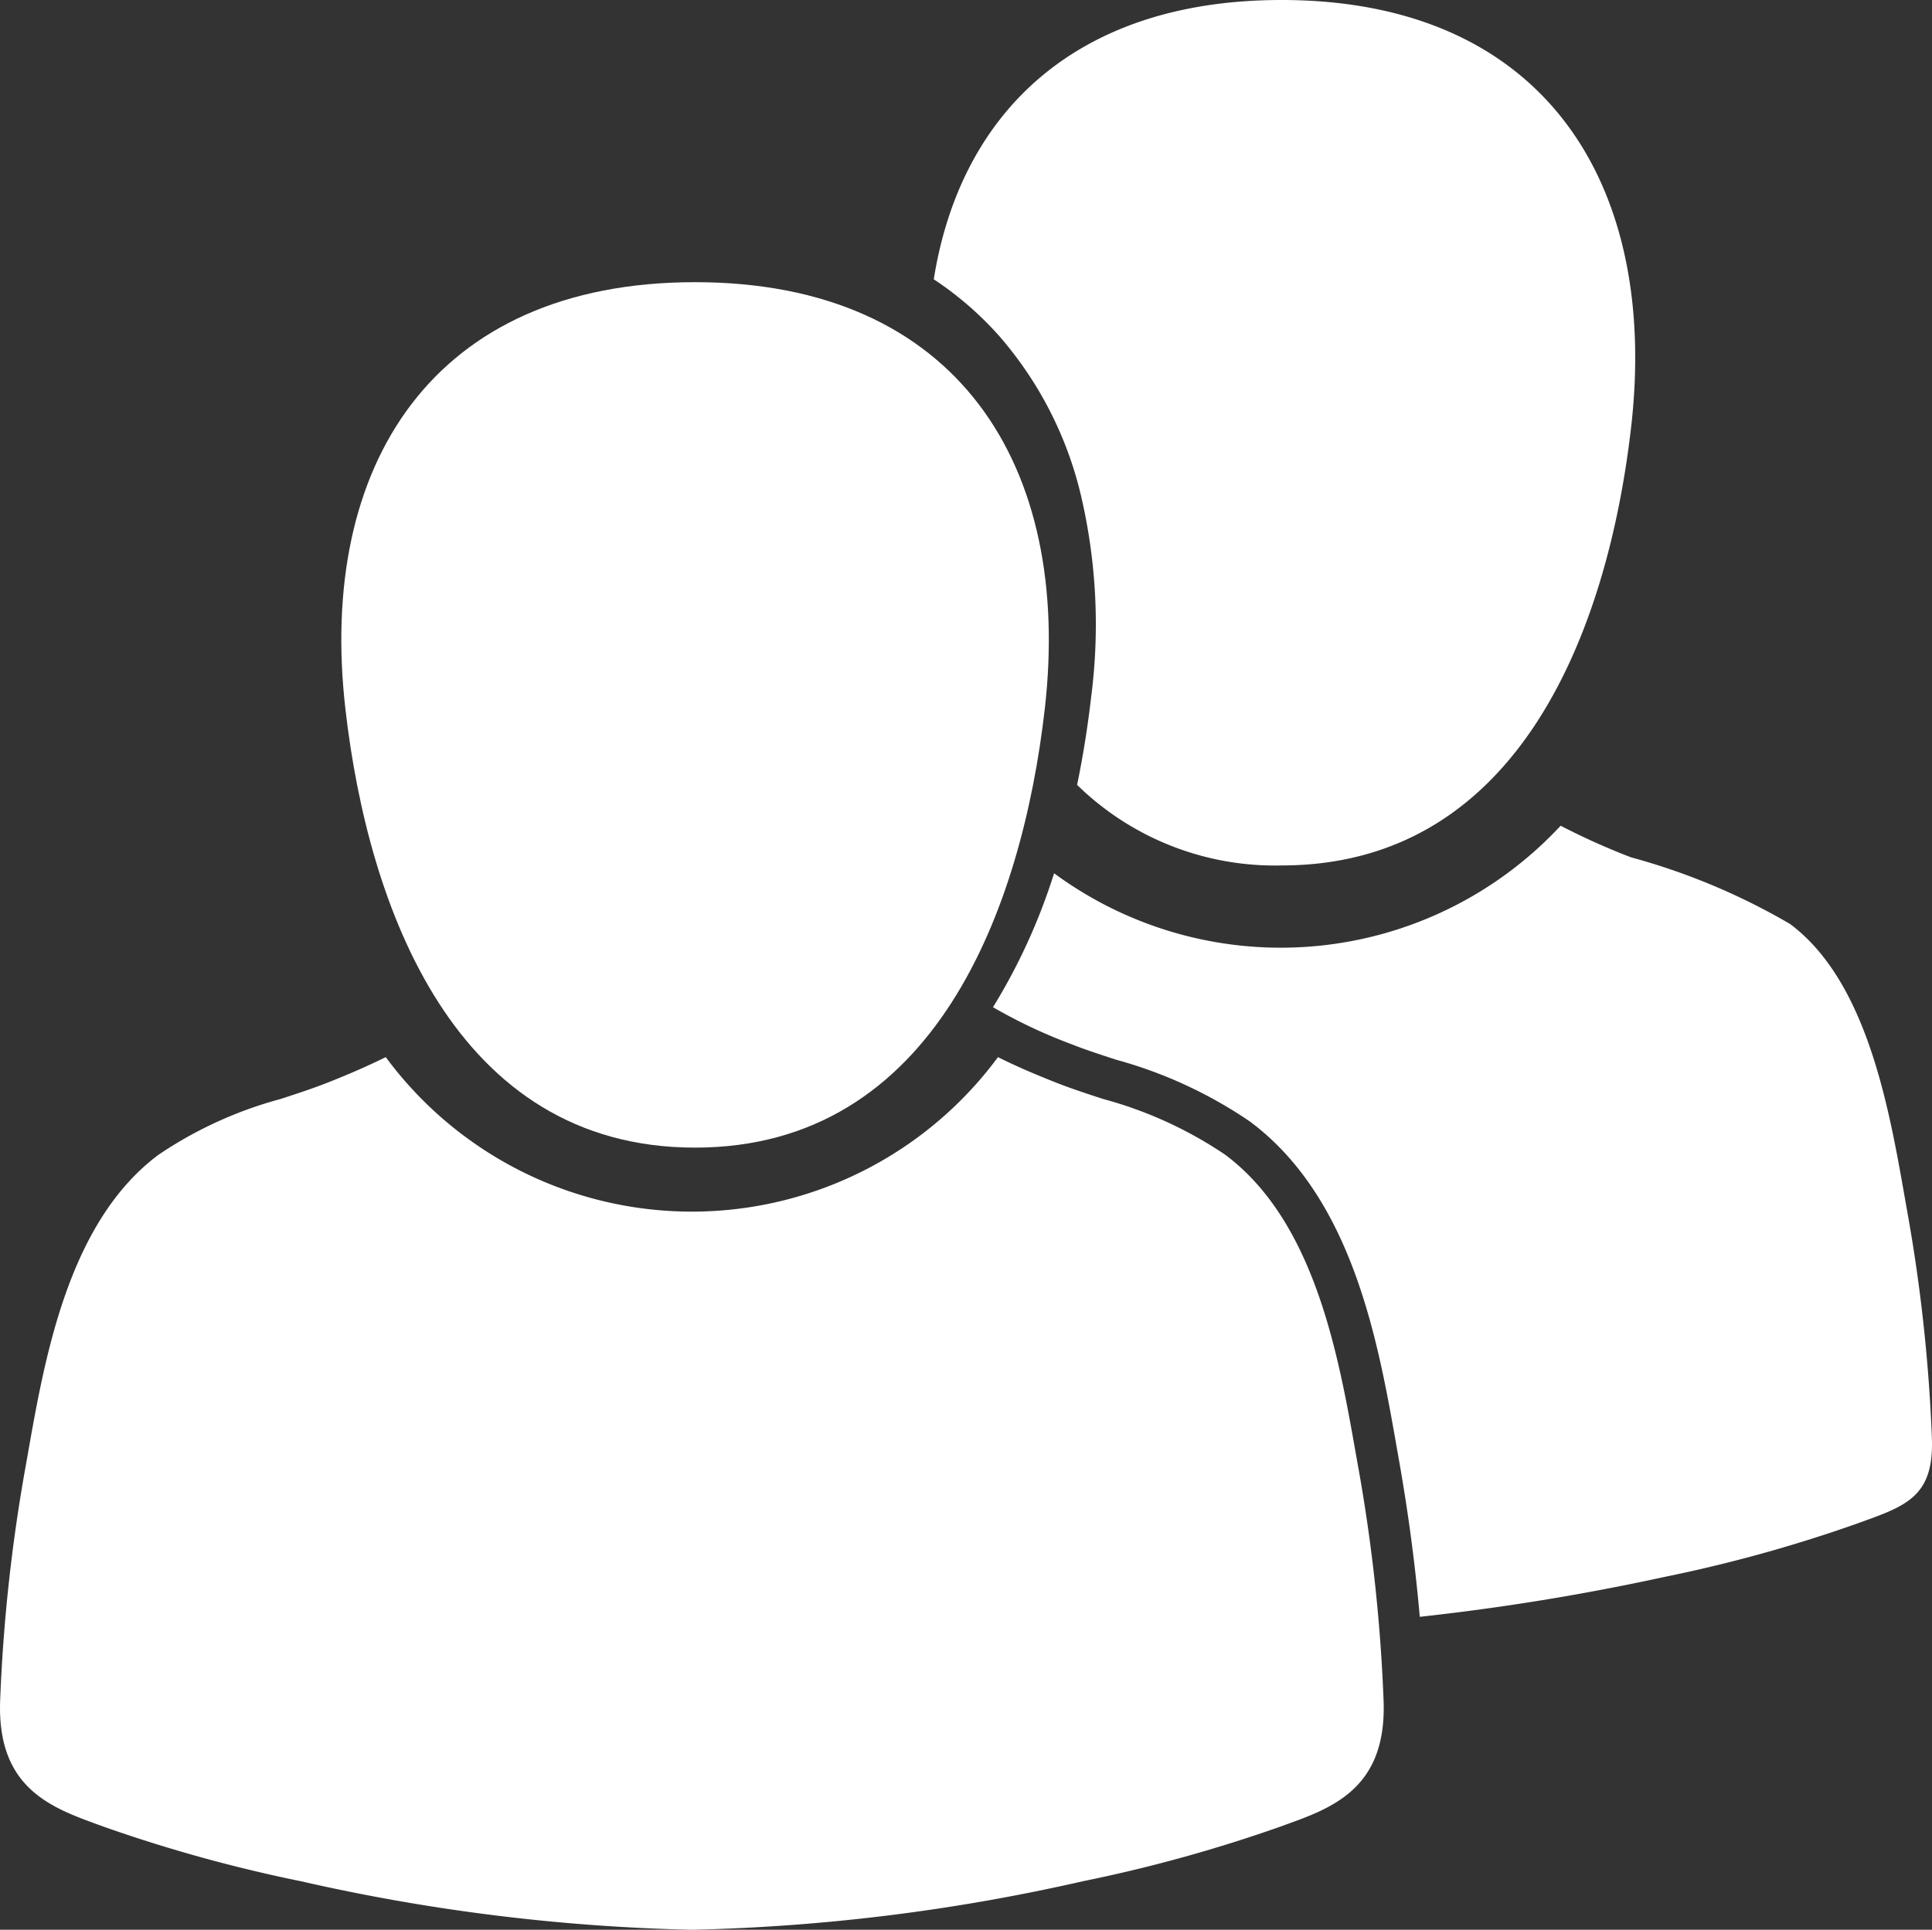 <svg xmlns="http://www.w3.org/2000/svg" width="43.481" height="43.441" viewBox="0 0 43.481 43.441">
  <rect x="0" y="0" width="43.481" height="43.441" fill="#333333" stroke="none"/>
  <g id="Group_188" data-name="Group 188" transform="translate(-505.294 -252.873)">
    <g id="Group_30" data-name="Group 30">
      <path id="Path_28" data-name="Path 28" d="M527.769,260.422a8.4,8.4,0,0,1,1.863,3.649,12.739,12.739,0,0,1,.221,4.478c-.069.6-.17,1.276-.318,1.993a6.366,6.366,0,0,0,4.6,1.813c5.412,0,7.36-5.42,7.869-9.871.628-5.484-1.965-9.611-7.869-9.611-4.634,0-7.228,2.542-7.826,6.287A7.539,7.539,0,0,1,527.769,260.422Z" fill="#fff"/>
      <path id="Path_29" data-name="Path 29" d="M548.773,285.26a36.839,36.839,0,0,0-.564-5.164c-.364-2.06-.829-5.08-2.628-6.423a14.712,14.712,0,0,0-3.578-1.5,15.59,15.59,0,0,1-1.586-.712,8.6,8.6,0,0,1-11.4,1.07,13.443,13.443,0,0,1-1.375,3.015,11.626,11.626,0,0,0,1.777.837c.3.12.639.229.993.345a10.033,10.033,0,0,1,3.016,1.394c2.315,1.728,2.885,4.966,3.3,7.331l.045.255c.215,1.212.373,2.4.474,3.561a52.708,52.708,0,0,0,5.489-.894,32.389,32.389,0,0,0,4.305-1.188C548.158,286.785,548.818,286.6,548.773,285.26Z" fill="#fff"/>
      <path id="Path_30" data-name="Path 30" d="M535.857,285.872l-.046-.256c-.389-2.212-.922-5.24-2.942-6.748a9.157,9.157,0,0,0-2.749-1.256c-.367-.12-.714-.233-1.044-.363-.481-.189-.915-.375-1.322-.579a8.562,8.562,0,0,1-13.778,0c-.407.2-.84.39-1.322.579-.33.13-.677.243-1.044.363a9.146,9.146,0,0,0-2.749,1.256c-2.021,1.508-2.554,4.537-2.943,6.749l-.045.255a37.955,37.955,0,0,0-.576,5.293c-.068,1.967,1.153,2.4,2.23,2.792l.116.042a33.457,33.457,0,0,0,4.429,1.224,43.926,43.926,0,0,0,8.786,1.091h.014a43.918,43.918,0,0,0,8.786-1.091A33.3,33.3,0,0,0,534.087,294l.115-.042c1.078-.386,2.3-.825,2.231-2.792A37.968,37.968,0,0,0,535.857,285.872Z" fill="#fff"/>
      <path id="Path_31" data-name="Path 31" d="M520.937,278.707c5.412,0,7.36-5.419,7.87-9.871.628-5.484-1.966-9.611-7.87-9.611s-8.5,4.127-7.869,9.611C513.577,273.288,515.524,278.708,520.937,278.707Z" fill="#fff"/>
    </g>
  </g>
</svg>
